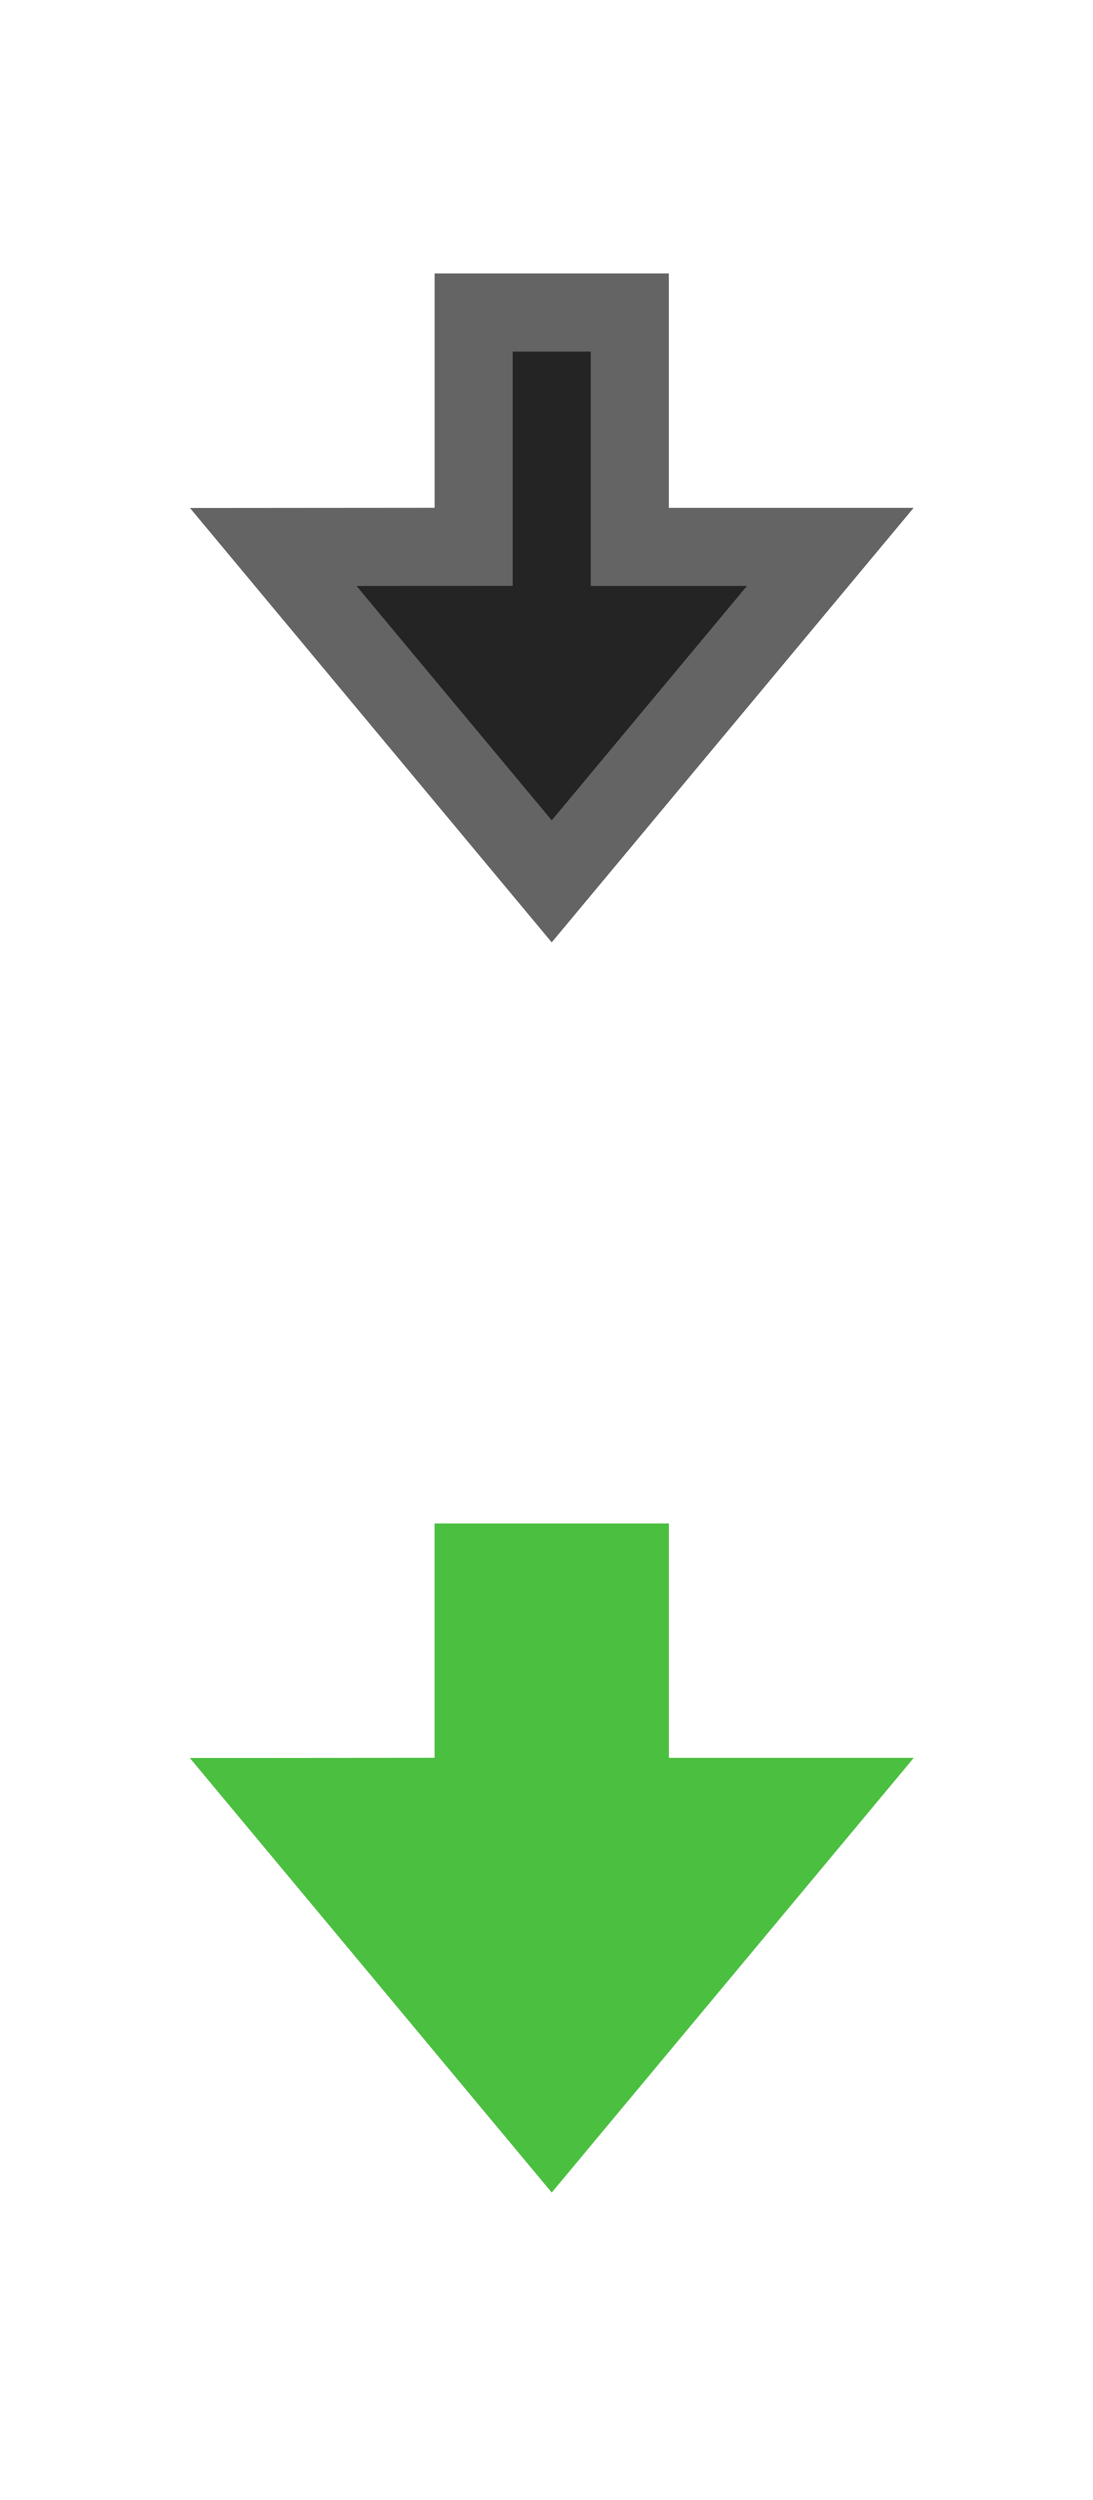 <?xml version="1.0" encoding="UTF-8" standalone="no"?>
<!DOCTYPE svg PUBLIC "-//W3C//DTD SVG 1.1//EN" "http://www.w3.org/Graphics/SVG/1.1/DTD/svg11.dtd">
<svg width="100%" height="100%" viewBox="0 0 14 32" version="1.1" xmlns="http://www.w3.org/2000/svg" xmlns:xlink="http://www.w3.org/1999/xlink" xml:space="preserve" xmlns:serif="http://www.serif.com/" style="fill-rule:evenodd;clip-rule:evenodd;">
    <g>
        <path d="M8.067,4L6.067,4L6.067,6.999L3.5,7.001L7.067,11.281L10.635,7L8.067,7L8.067,4Z" style="fill:rgb(36,36,36);stroke:rgb(100,100,100);stroke-width:1px;"/>
        <path d="M8.067,20L6.067,20L6.067,22.999L3.5,23.001L7.067,27.281L10.635,23L8.067,23L8.067,20Z" style="fill:rgb(75,191,64);stroke:rgb(75,191,64);stroke-width:1px;"/>
    </g>
    <path d="M8.067,20L6.067,20L6.067,22.999L3.5,23.001L7.067,27.281L10.635,23L8.067,23L8.067,20Z" style="fill:rgb(75,191,64);stroke:rgb(75,191,64);stroke-width:1px;"/>
</svg>
